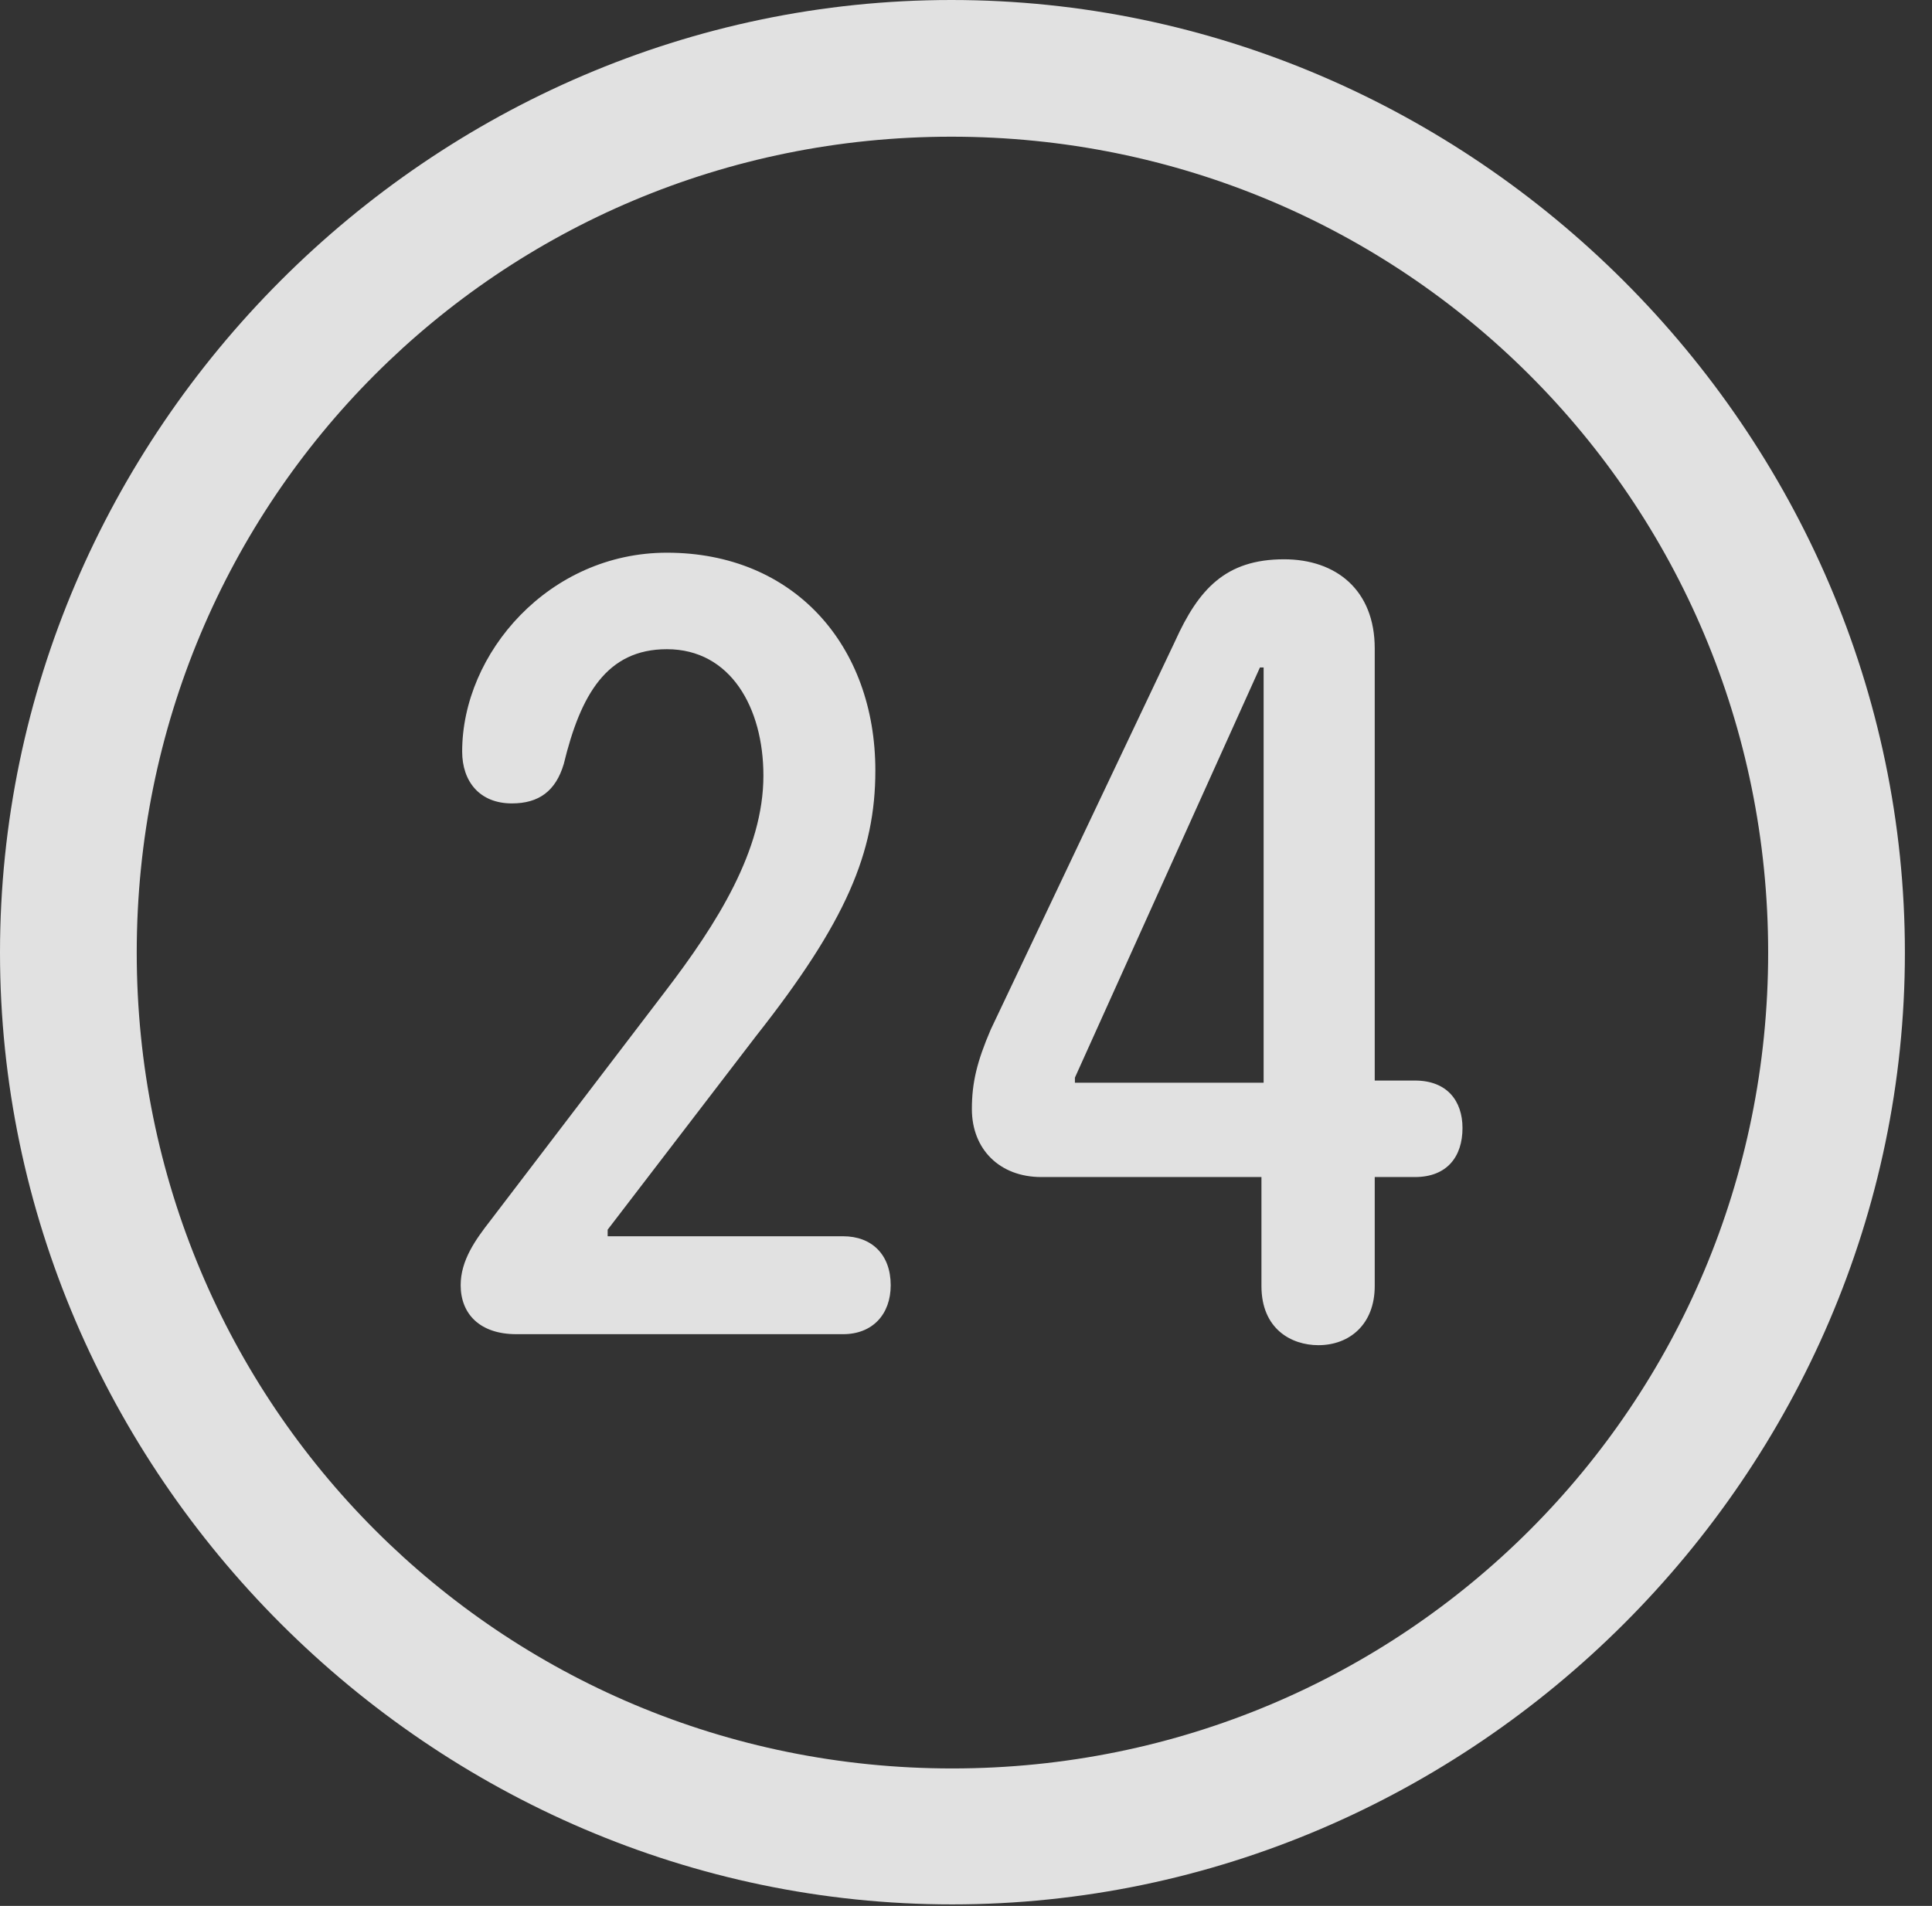<?xml version="1.0" encoding="UTF-8"?>
<!--Generator: Apple Native CoreSVG 232.5-->
<!DOCTYPE svg
PUBLIC "-//W3C//DTD SVG 1.1//EN"
       "http://www.w3.org/Graphics/SVG/1.1/DTD/svg11.dtd">
<svg version="1.1" xmlns="http://www.w3.org/2000/svg" xmlns:xlink="http://www.w3.org/1999/xlink" width="25.801" height="25.459">
 <rect width="100%" height="100%" fill="#333333" stroke="none"/>
 <g>
  <rect height="25.459" opacity="0" width="25.801" x="0" y="0"/>
  <path d="M12.715 25.439C19.678 25.439 25.439 19.678 25.439 12.725C25.439 5.762 19.668 0 12.705 0C5.752 0 0 5.762 0 12.725C0 19.678 5.762 25.439 12.715 25.439ZM12.715 23.623C6.68 23.623 1.826 18.76 1.826 12.725C1.826 6.68 6.67 1.826 12.705 1.826C18.75 1.826 23.613 6.68 23.613 12.725C23.613 18.76 18.76 23.623 12.715 23.623Z" fill="#ffffff" fill-opacity="0.85"/>
  <path d="M6.895 17.822L11.26 17.822C11.65 17.822 11.895 17.559 11.895 17.168C11.895 16.758 11.641 16.514 11.26 16.514L8.115 16.514L8.115 16.426L10.098 13.838C11.299 12.315 11.69 11.387 11.69 10.293C11.69 8.623 10.605 7.383 8.906 7.383C7.334 7.383 6.172 8.721 6.172 10.039C6.172 10.44 6.406 10.732 6.836 10.732C7.197 10.732 7.422 10.566 7.529 10.205C7.754 9.277 8.105 8.672 8.906 8.672C9.756 8.672 10.195 9.453 10.195 10.361C10.195 11.357 9.58 12.334 8.877 13.252L6.553 16.299C6.348 16.562 6.152 16.836 6.152 17.168C6.152 17.549 6.406 17.822 6.895 17.822ZM17.607 17.969C18.018 17.969 18.359 17.695 18.359 17.178L18.359 15.723L18.896 15.723C19.326 15.723 19.531 15.449 19.531 15.068C19.531 14.707 19.326 14.434 18.896 14.434L18.359 14.434L18.359 8.662C18.359 7.881 17.842 7.471 17.148 7.471C16.367 7.471 16.006 7.871 15.693 8.564L13.232 13.75C13.047 14.18 12.979 14.463 12.979 14.815C12.979 15.352 13.35 15.723 13.906 15.723L16.846 15.723L16.846 17.178C16.846 17.754 17.246 17.969 17.607 17.969ZM16.875 14.463L14.355 14.463L14.355 14.395L16.826 8.916L16.875 8.916Z" fill="#ffffff" fill-opacity="0.85"/>
 </g>
</svg>
